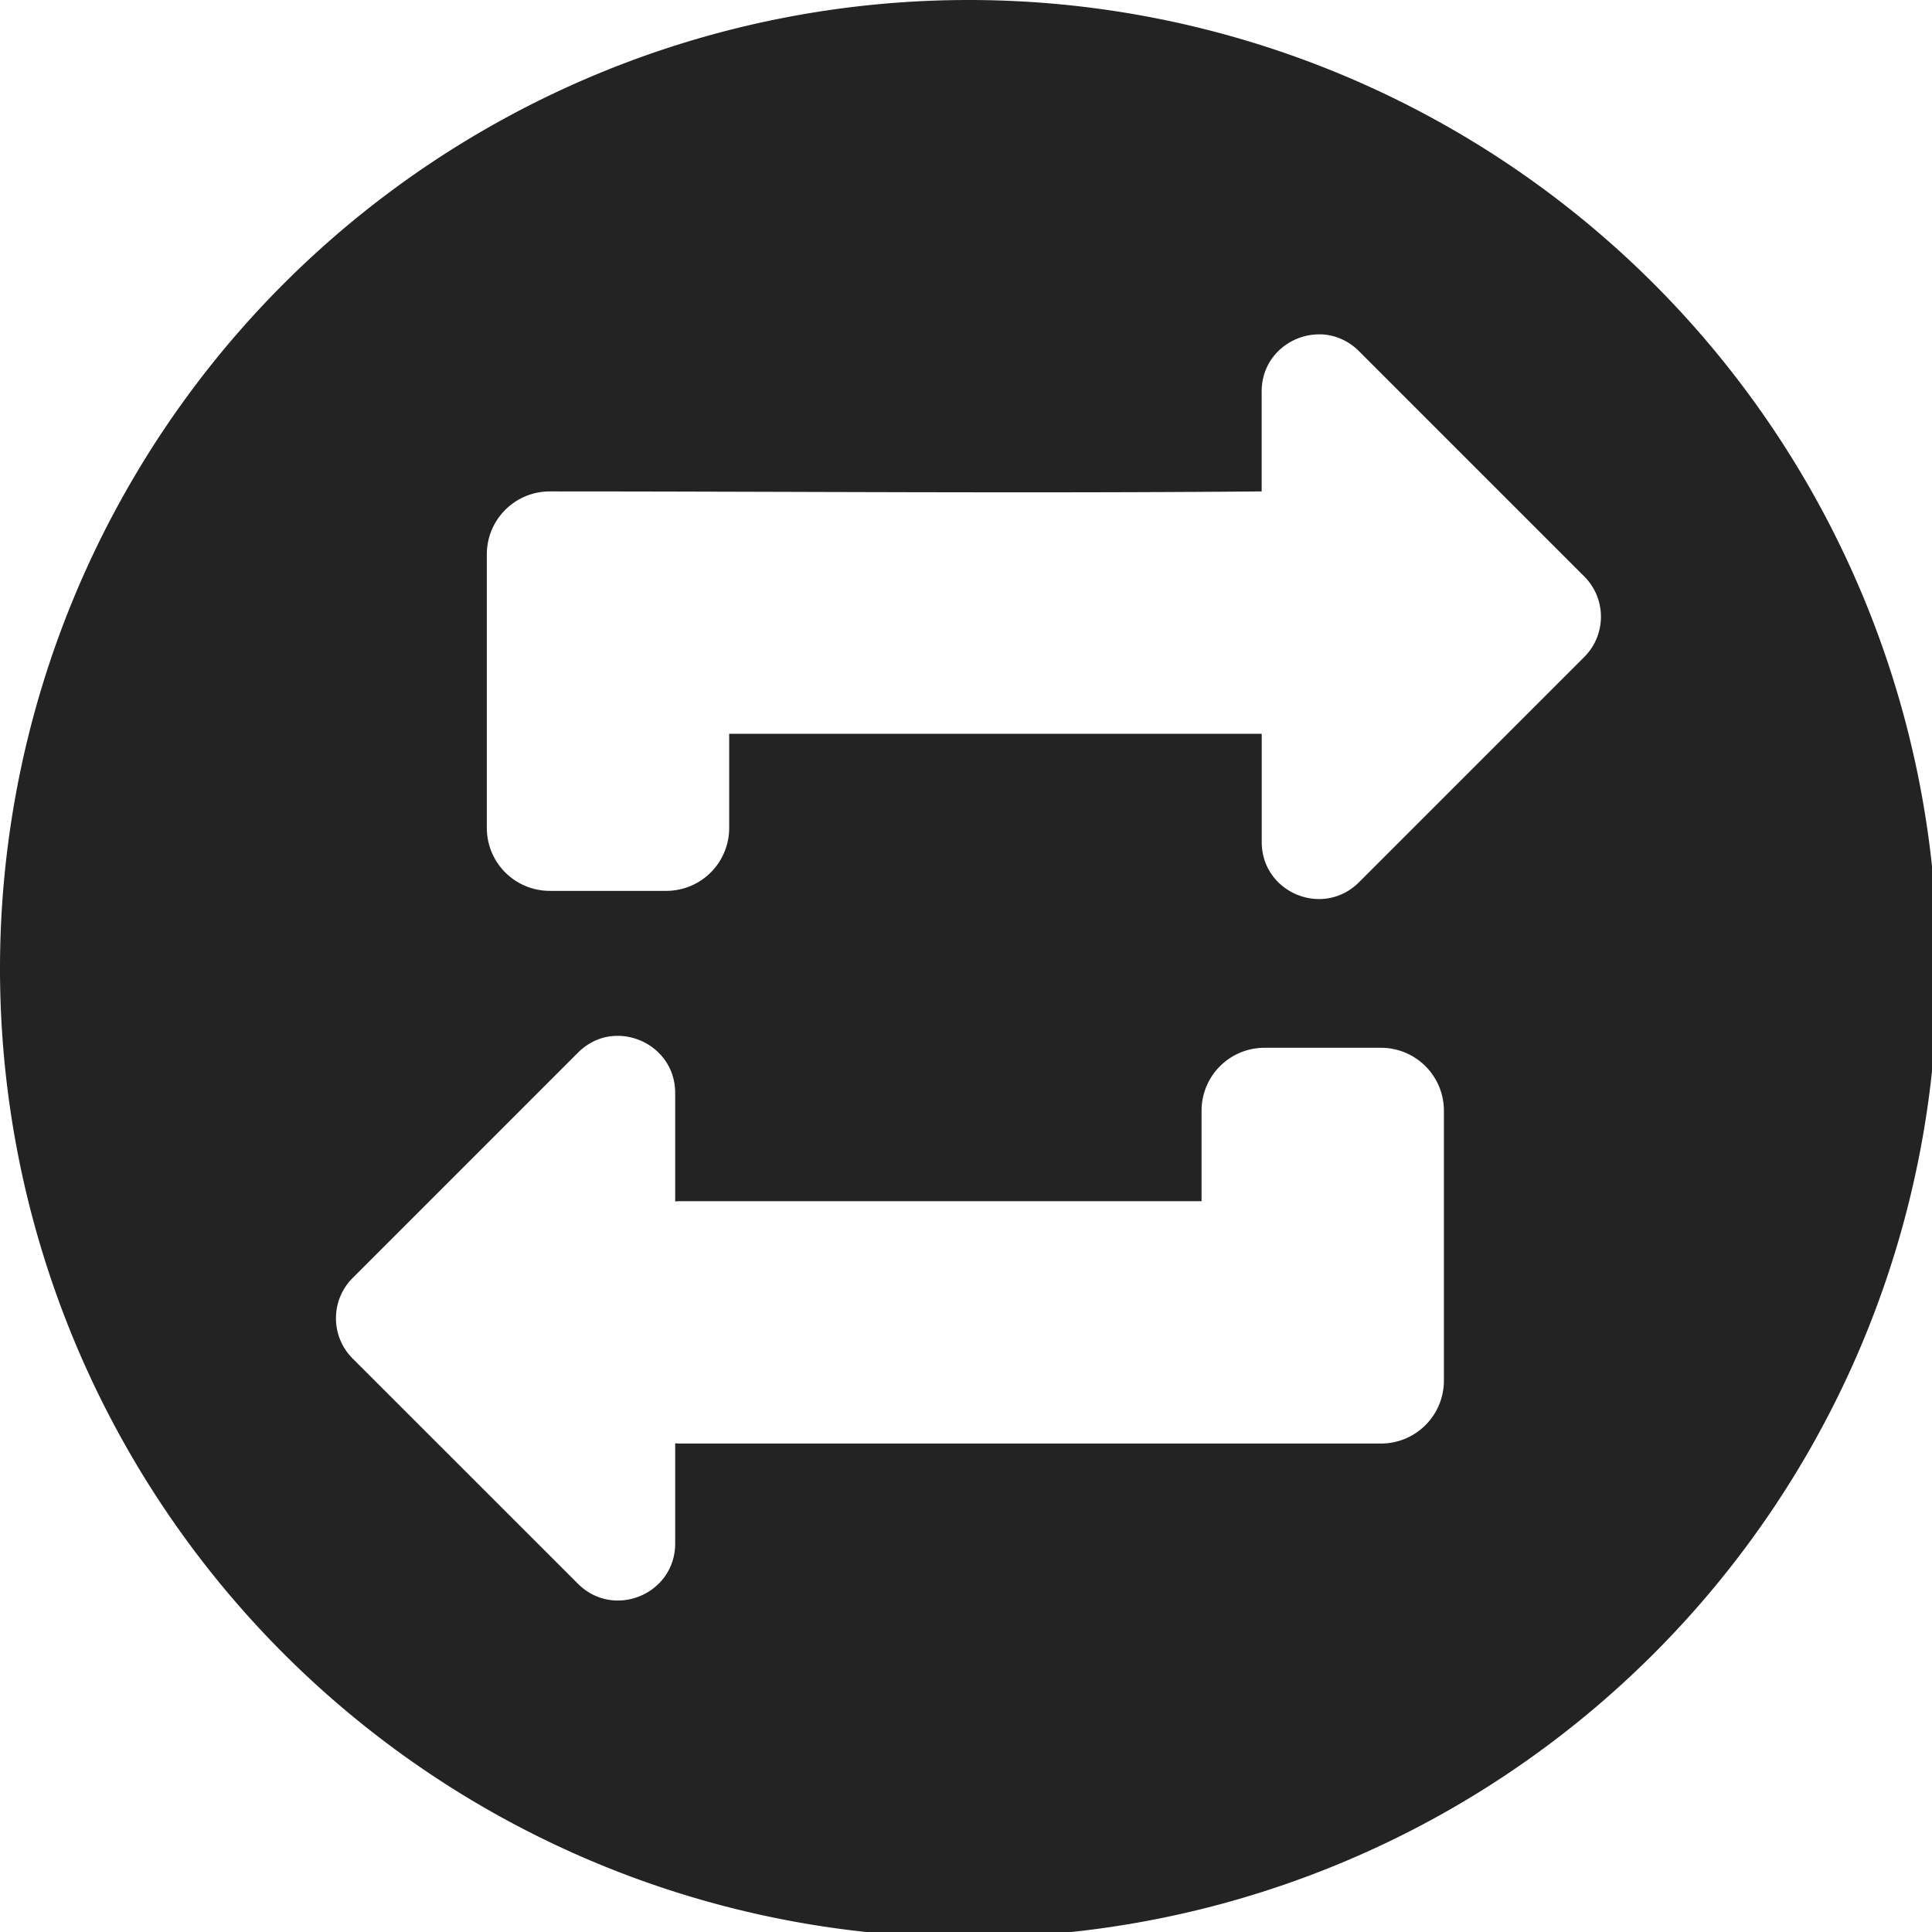 <?xml version="1.0" encoding="UTF-8" standalone="no"?>
<!-- Created with Inkscape (http://www.inkscape.org/) -->

<svg
   width="32"
   height="32"
   viewBox="0 0 8.467 8.467"
   version="1.1"
   id="svg8"
   inkscape:version="1.1.1 (3bf5ae0d25, 2021-09-20)"
   sodipodi:docname="replace_bd.svg"
   xmlns:inkscape="http://www.inkscape.org/namespaces/inkscape"
   xmlns:sodipodi="http://sodipodi.sourceforge.net/DTD/sodipodi-0.dtd"
   xmlns="http://www.w3.org/2000/svg"
   xmlns:svg="http://www.w3.org/2000/svg"
   xmlns:rdf="http://www.w3.org/1999/02/22-rdf-syntax-ns#"
   xmlns:cc="http://creativecommons.org/ns#"
   xmlns:dc="http://purl.org/dc/elements/1.1/">
  <defs
     id="defs2" />
  <sodipodi:namedview
     id="base"
     pagecolor="#ffffff"
     bordercolor="#666666"
     borderopacity="1.0"
     inkscape:pageopacity="0.0"
     inkscape:pageshadow="2"
     inkscape:zoom="22.627417"
     inkscape:cx="18.672038"
     inkscape:cy="23.754368"
     inkscape:document-units="mm"
     inkscape:current-layer="layer1"
     showgrid="false"
     units="px"
     inkscape:window-width="3440"
     inkscape:window-height="1369"
     inkscape:window-x="1912"
     inkscape:window-y="-8"
     inkscape:window-maximized="1"
     inkscape:pagecheckerboard="0"
     inkscape:snap-bbox="true"
     inkscape:bbox-paths="true"
     inkscape:bbox-nodes="true"
     inkscape:snap-bbox-edge-midpoints="true"
     inkscape:snap-bbox-midpoints="true"
     inkscape:snap-nodes="false" />
  <g
     inkscape:label="Layer 1"
     inkscape:groupmode="layer"
     id="layer1"
     transform="translate(0,-288.533)">
    <path
       id="path2536"
       style="fill:#232323;fill-opacity:1;stroke:none;stroke-width:2.903;stroke-linecap:round;stroke-dasharray:2.903, 5.807"
       d="M 16.02,0 A 16.02,16.02 0 0 0 0,16.02 16.02,16.02 0 0 0 16.02,32.041 16.02,16.02 0 0 0 32.041,16.02 16.02,16.02 0 0 0 16.02,0 Z m 5.818,5.529 c 0.224,0.006 0.451,0.094 0.637,0.279 l 3.725,3.725 c 0.368,0.368 0.368,0.964 0,1.332 l -3.725,3.725 c -0.594,0.594 -1.609,0.174 -1.609,-0.666 0,-1.082 -6e-6,-1.343 0,-1.789 h -8.807 v 1.555 c 0,0.578 -0.465,1.043 -1.043,1.043 H 9.094 c -0.578,0 -1.043,-0.465 -1.043,-1.043 V 9.17 c 0,-0.578 0.465,-1.043 1.043,-1.043 3.89,0 7.826,0.034 11.771,0 0,-0.616 1.1e-5,-0.34 0,-1.652 10e-7,-0.578 0.48,-0.957 0.973,-0.945 z M 10.193,17.131 c 0.493,-0.012 0.973,0.368 0.973,0.945 0,1.084 6e-6,1.346 0,1.793 0.031,-0.003 0.064,-0.004 0.096,-0.004 h 8.609 v -1.494 c 0,-0.578 0.465,-1.043 1.043,-1.043 h 1.922 c 0.578,0 1.043,0.465 1.043,1.043 v 4.459 c 0,0.578 -0.465,1.043 -1.043,1.043 H 11.262 c -0.032,0 -0.065,-0.001 -0.096,-0.004 0,0.616 -1.1e-5,0.341 0,1.656 -1e-6,0.84 -1.015,1.26 -1.609,0.666 L 5.832,22.467 c -0.368,-0.368 -0.368,-0.964 0,-1.332 l 3.725,-3.725 c 0.186,-0.186 0.413,-0.276 0.637,-0.279 z"
       transform="matrix(0.265,0,0,0.265,0,288.533)" />
  </g>
</svg>
